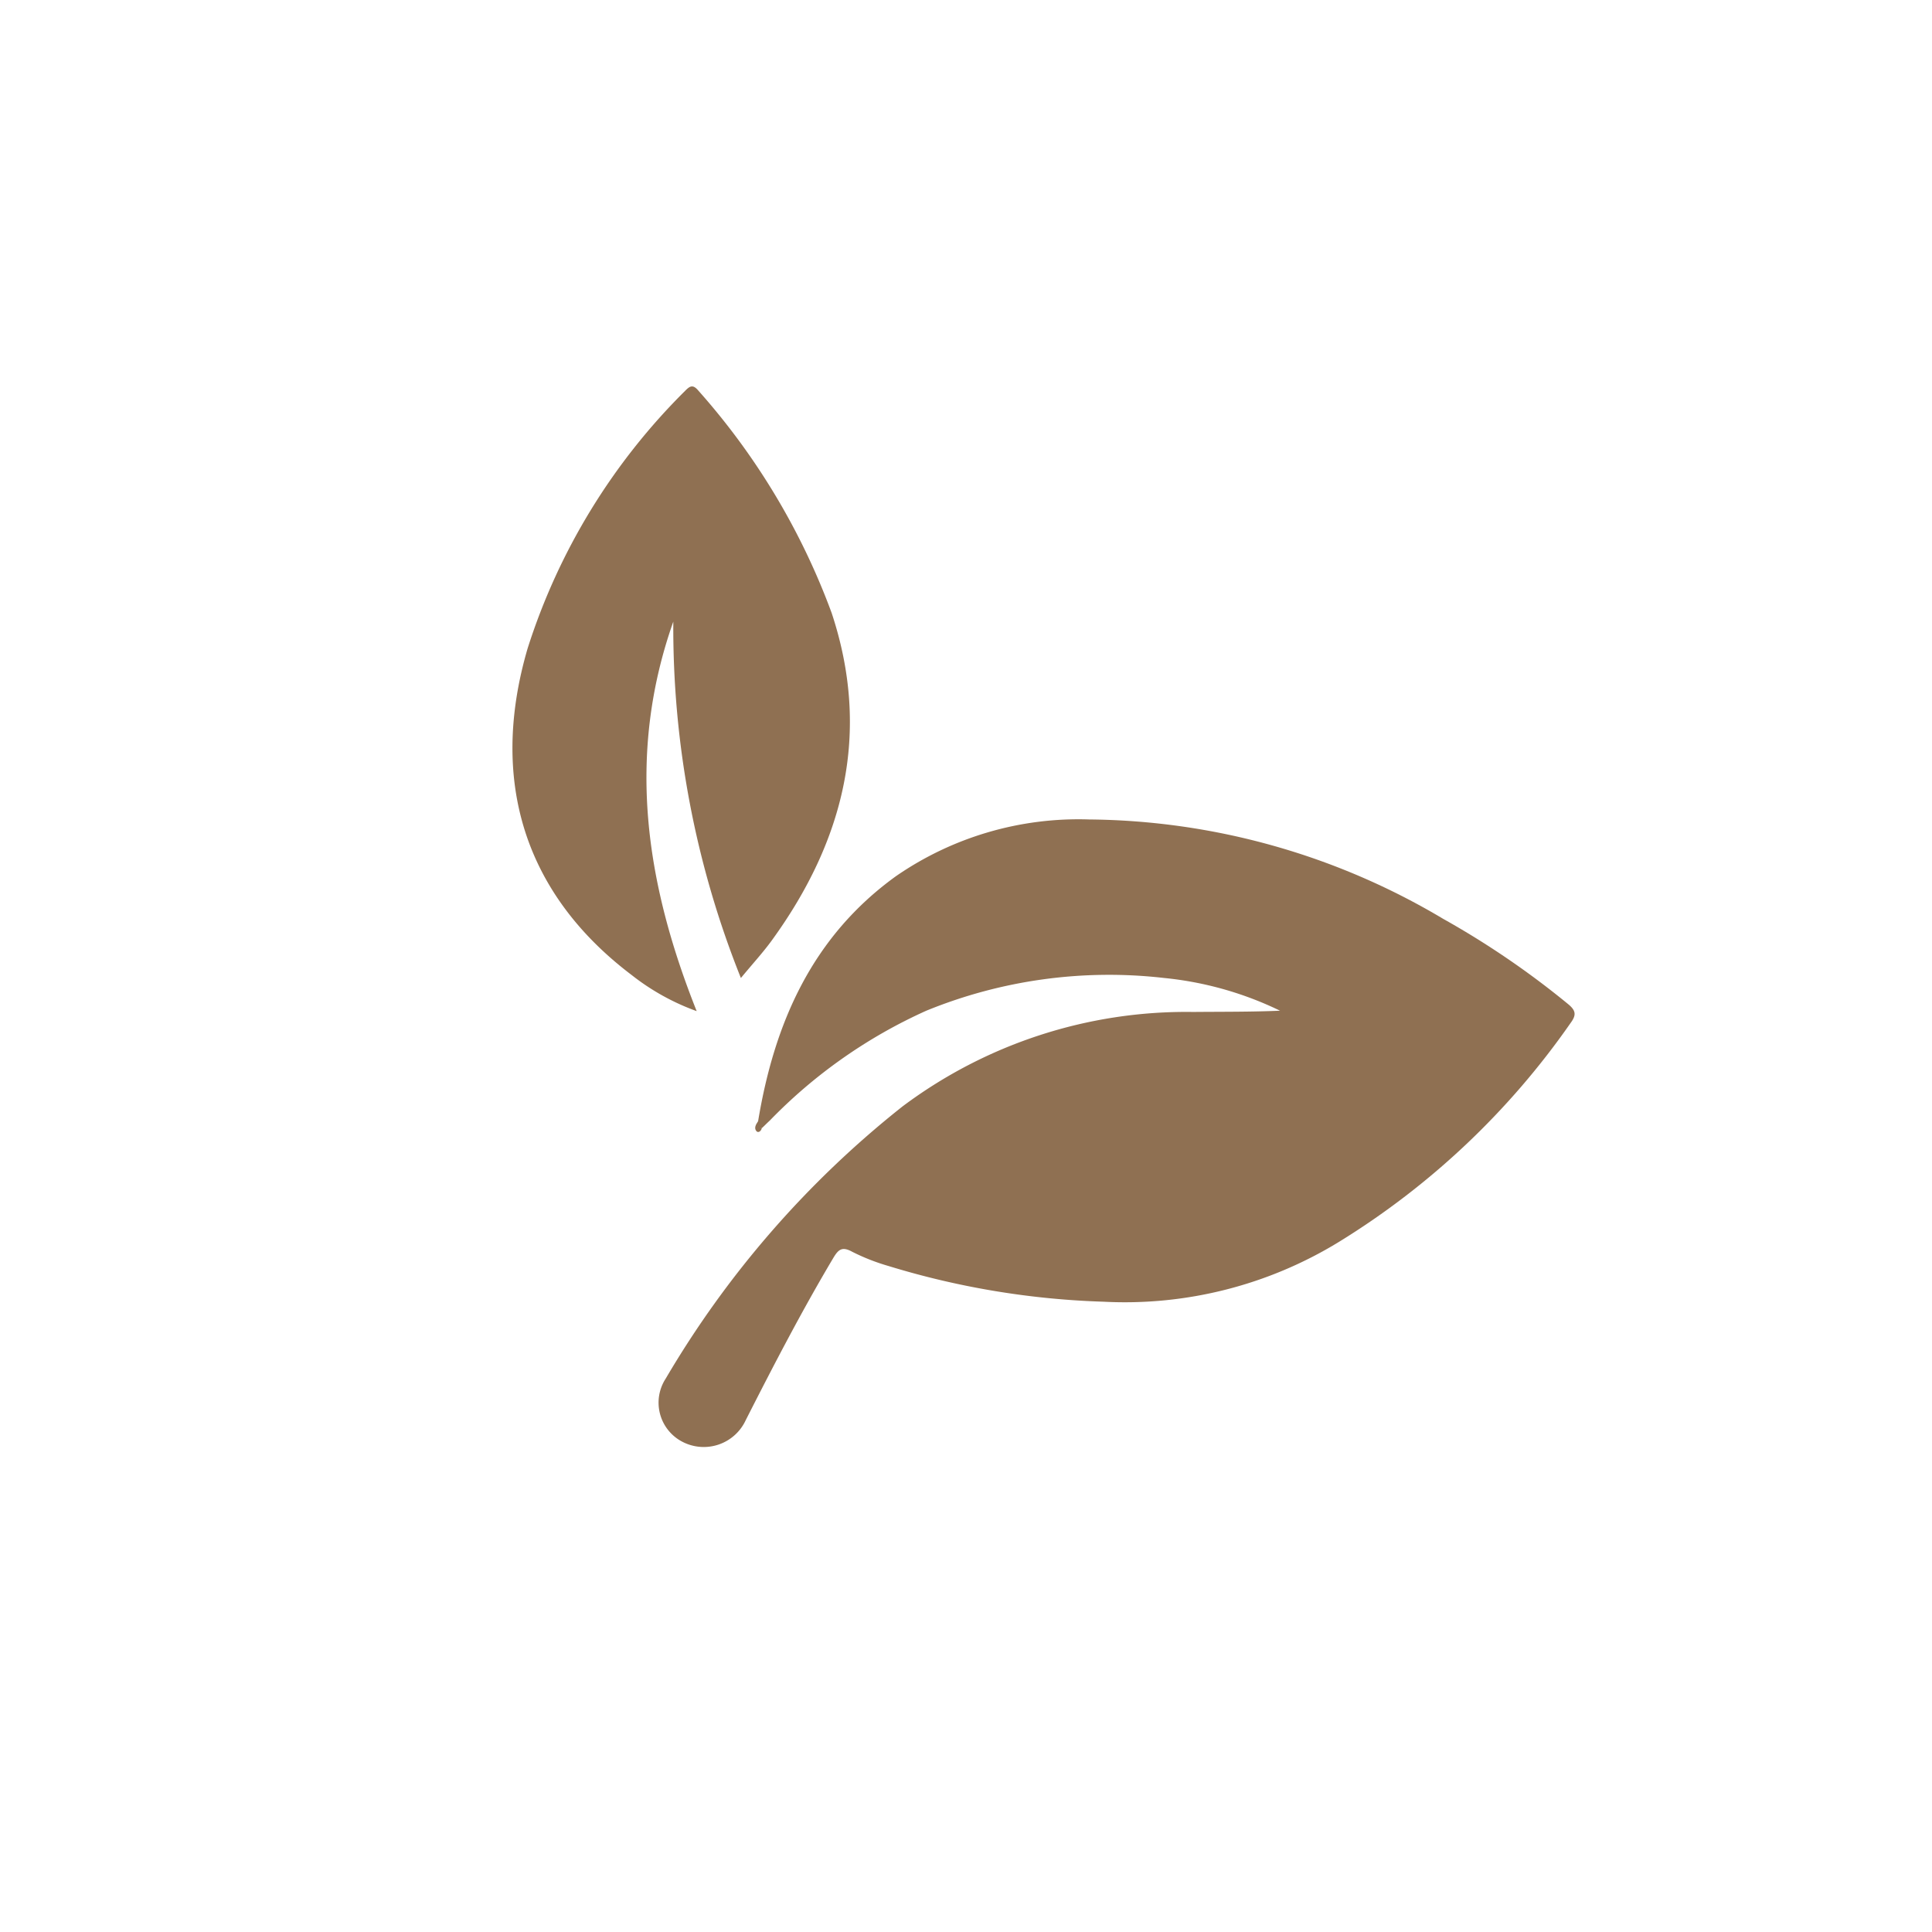 <svg xmlns="http://www.w3.org/2000/svg" xmlns:xlink="http://www.w3.org/1999/xlink" width="80" height="80" viewBox="0 0 80 80">
  <defs>
    <clipPath id="clip-path">
      <rect id="Rectangle_74" data-name="Rectangle 74" width="43.981" height="43.921" fill="none"/>
    </clipPath>
    <clipPath id="clip-pro_icon_e_04">
      <rect width="80" height="80"/>
    </clipPath>
  </defs>
  <g id="pro_icon_e_04" clip-path="url(#clip-pro_icon_e_04)">
    <g id="Group_96" data-name="Group 96" transform="translate(21.219 16)">
      <g id="Group_95" data-name="Group 95" transform="translate(0 0)" clip-path="url(#clip-path)">
        <path id="Path_5575" data-name="Path 5575" d="M8.073,24.213c.672-4.073,2.241-7.648,5.707-10.149a13.3,13.3,0,0,1,8-2.35A29.1,29.1,0,0,1,36.442,15.83a35.39,35.39,0,0,1,5.182,3.538c.311.26.338.441.095.771A32.285,32.285,0,0,1,32.135,29.2a16.976,16.976,0,0,1-9.757,2.483,33.923,33.923,0,0,1-8.91-1.48,8.6,8.6,0,0,1-1.5-.589c-.419-.231-.572-.092-.782.259-1.3,2.184-2.471,4.444-3.622,6.709a1.915,1.915,0,0,1-2.627.9,1.824,1.824,0,0,1-.689-2.616,40.562,40.562,0,0,1,9.809-11.272,19.6,19.6,0,0,1,12.029-3.909c1.2-.011,2.4,0,3.6-.052a14.164,14.164,0,0,0-4.8-1.355,20.01,20.01,0,0,0-9.849,1.356,21.029,21.029,0,0,0-6.48,4.548c-.11.1-.217.21-.328.314-.236.008-.21-.129-.153-.282" transform="translate(2.099 6.218)" fill="#8f7052"/>
        <path id="Path_5576" data-name="Path 5576" d="M9.461,24.5a39.007,39.007,0,0,1-2.8-14.761C4.718,15.249,5.5,20.524,7.629,25.868a9.612,9.612,0,0,1-2.691-1.494C.534,21.044-.986,16.365.628,10.85A26.189,26.189,0,0,1,7.145.188c.2-.205.326-.286.554-.014a28.813,28.813,0,0,1,5.521,9.212c1.639,4.952.511,9.434-2.48,13.553-.363.5-.79.963-1.28,1.557" transform="translate(0 0.001)" fill="#8f7052"/>
        <path id="Path_5577" data-name="Path 5577" d="M6.687,19.88c.055.092-.017.253.153.282-.028.129-.147.207-.22.127-.112-.126-.026-.282.067-.409" transform="translate(3.485 10.552)" fill="#8f7052"/>
      </g>
    </g>
  </g>
</svg>
